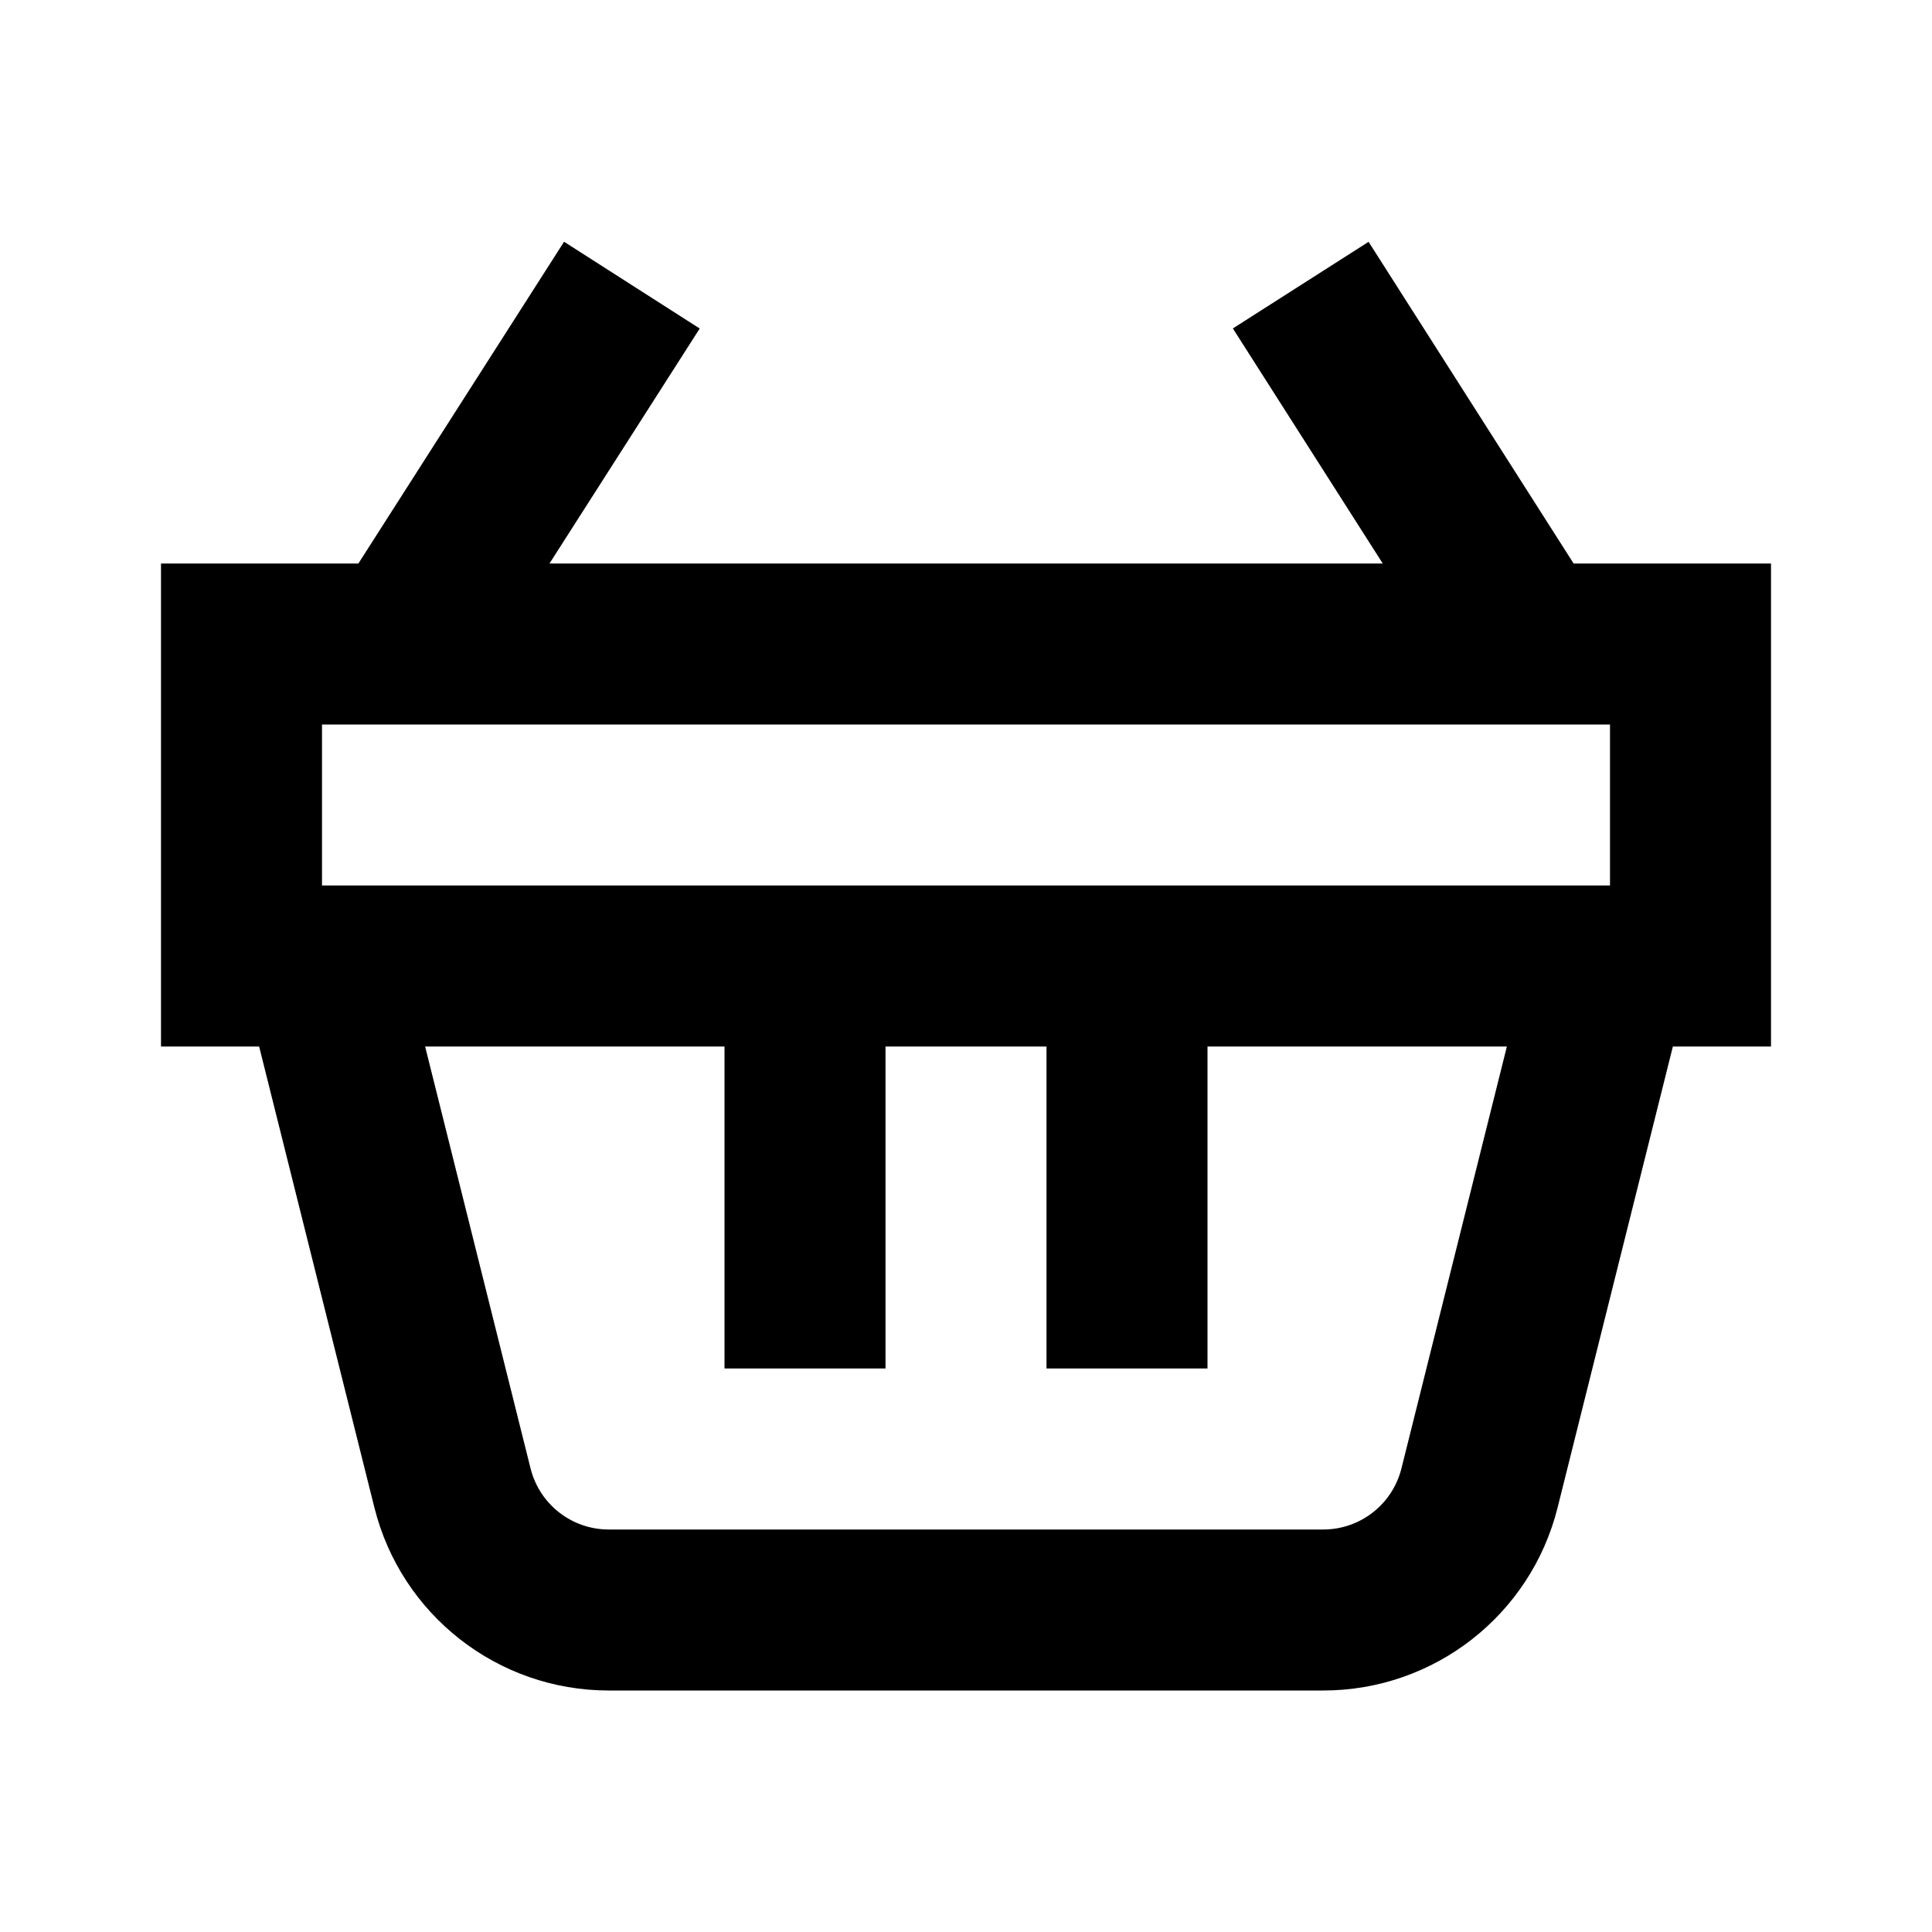 <svg width="24" height="24" viewBox="0 0 24 24" fill="none" xmlns="http://www.w3.org/2000/svg">
<path fill-rule="evenodd" clip-rule="evenodd" d="M4.452 7H3H2V8V12V13H3H3.219L4.651 18.728C4.985 20.063 6.185 21 7.562 21H16.438C17.815 21 19.015 20.063 19.349 18.728L20.781 13H21H22V12V8V7H21H19.548L17.001 3.004L15.315 4.08L17.177 7H6.826L8.692 4.081L7.007 3.003L4.452 7ZM18.719 13H15V17H13V13H11V17H9V13H5.281L6.591 18.242C6.703 18.688 7.103 19 7.562 19H16.438C16.897 19 17.297 18.688 17.409 18.242L18.719 13ZM4 11V9H20V11H4Z" fill="black"/>
</svg>
